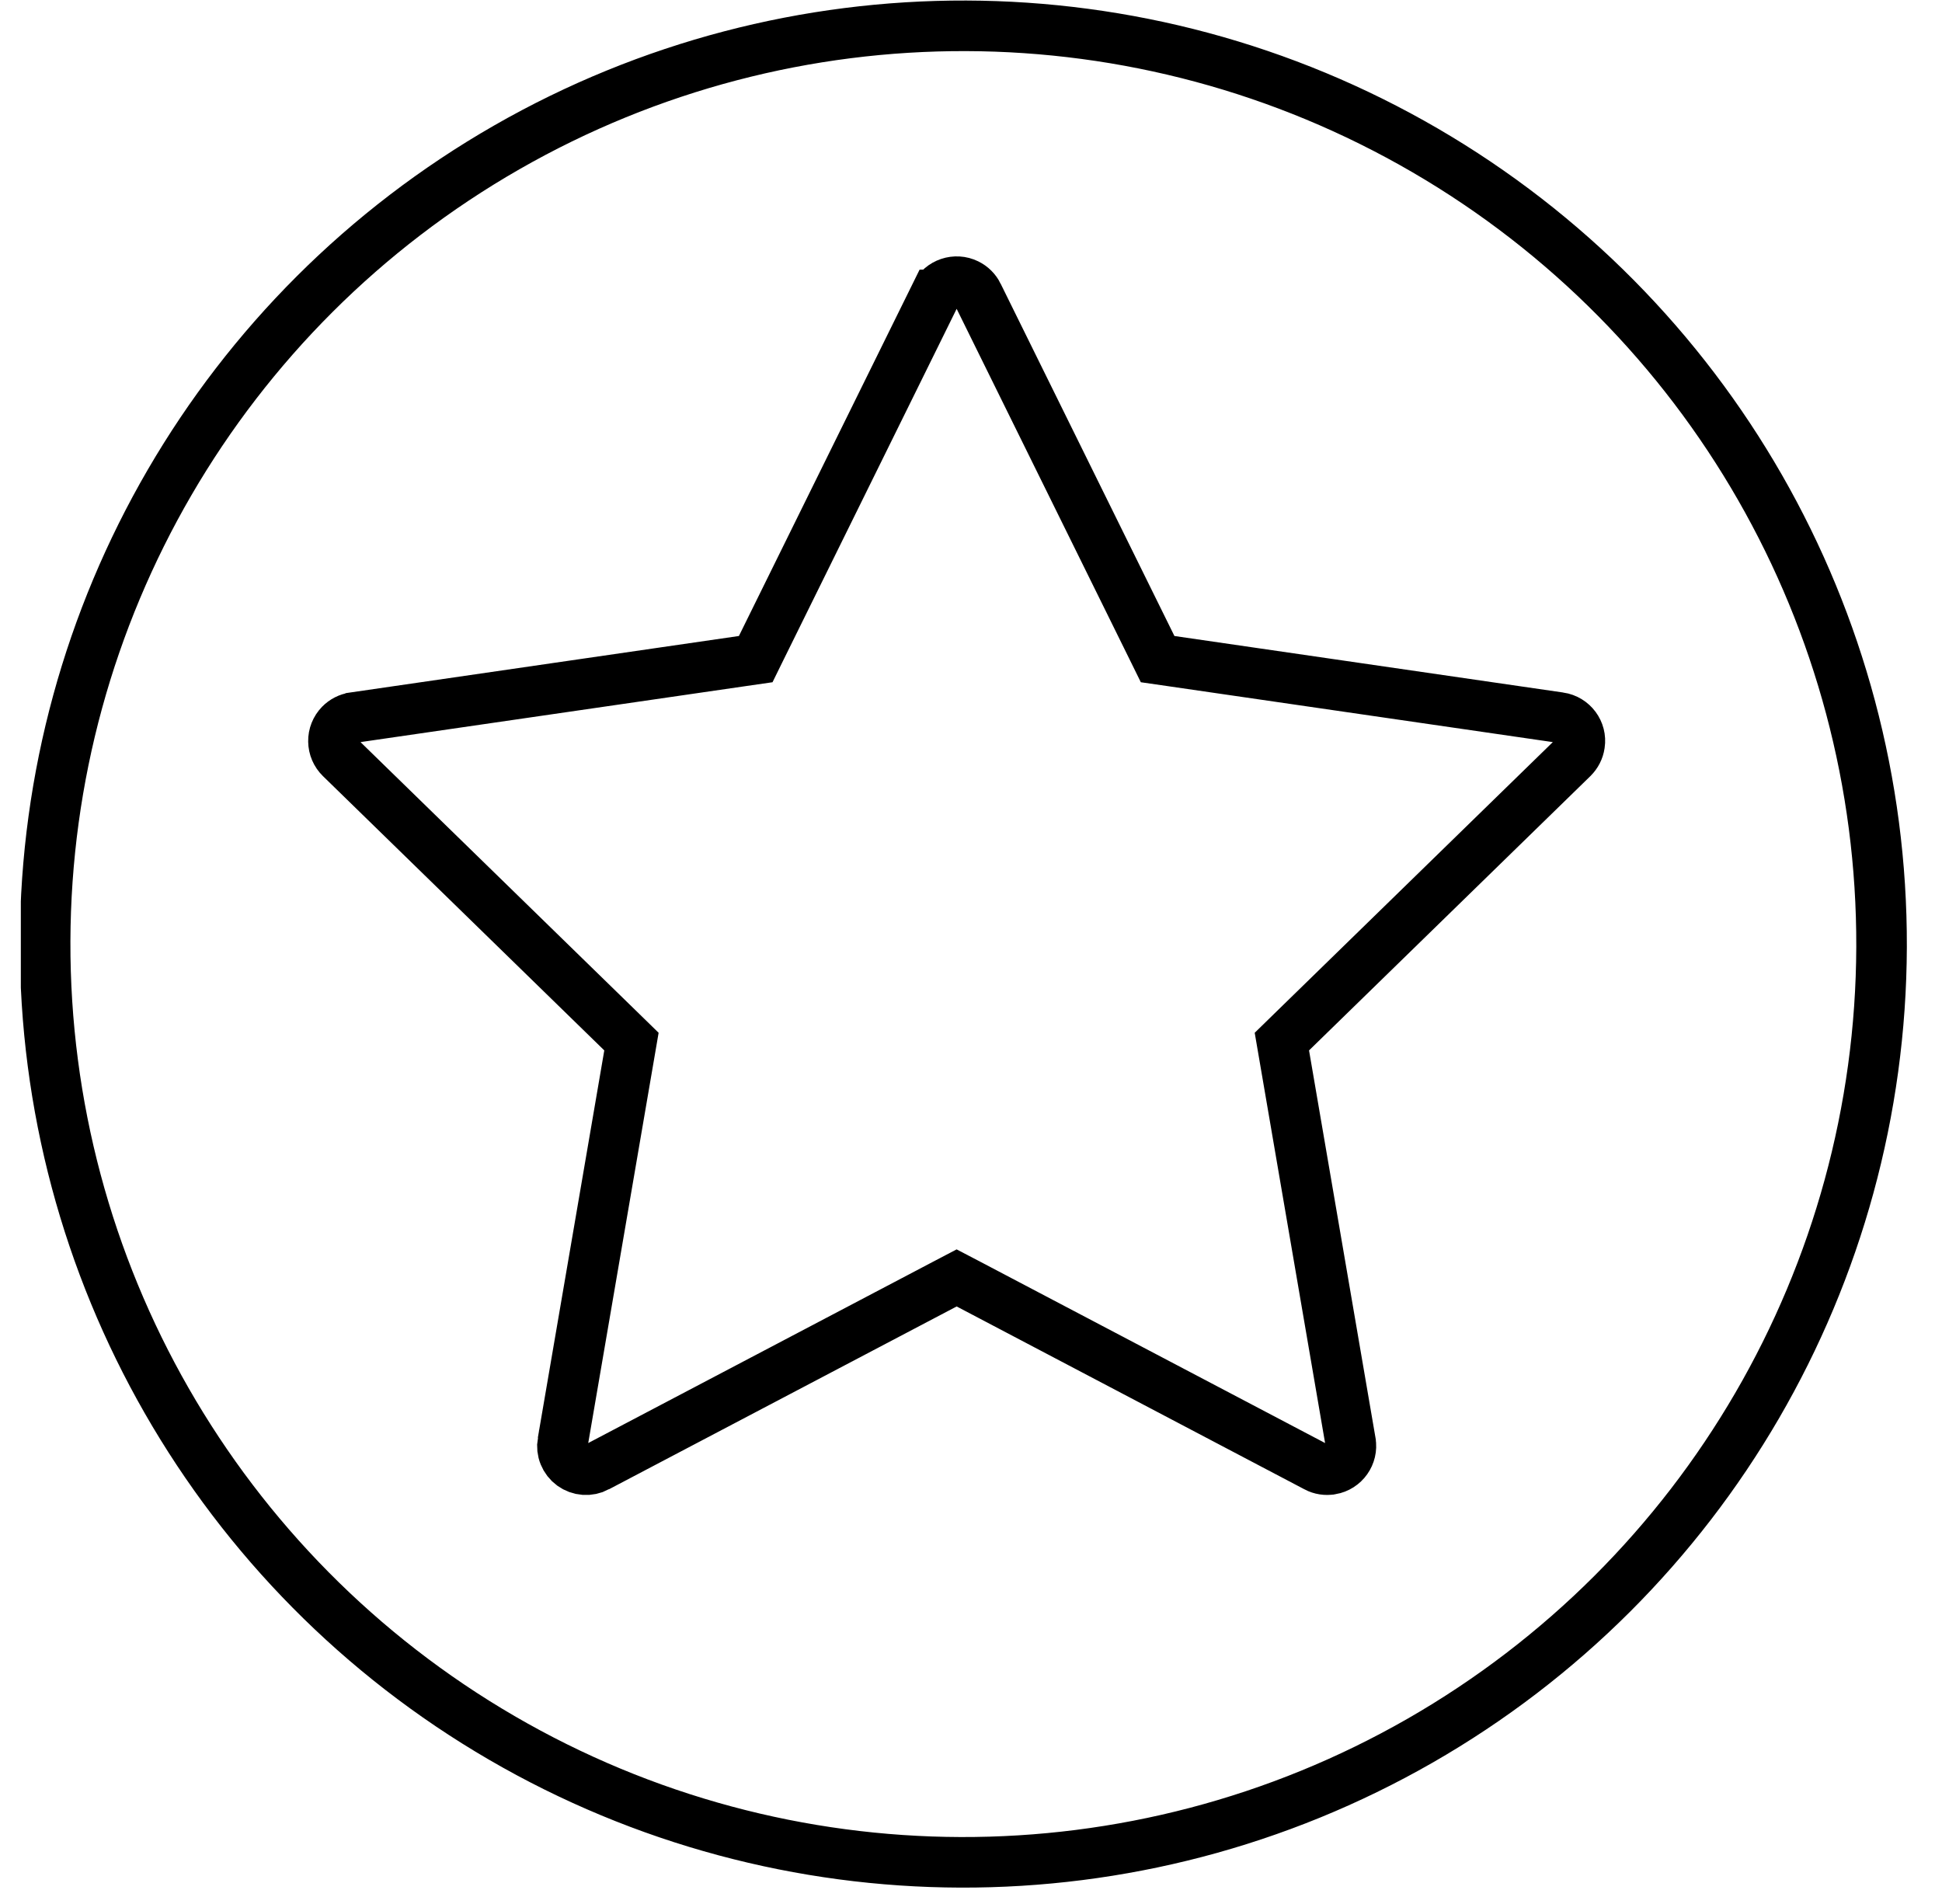 <svg width="51" height="50" viewBox="0 0 51 50" fill="none" xmlns="http://www.w3.org/2000/svg">
<g clip-path="url(#clip0_287_100)">
<circle cx="25.299" cy="24.792" r="24.114" transform="rotate(0.179 25.299 24.792)" stroke="black" stroke-width="1.328"/>
<path d="M30.247 16.996L30.401 17.309L30.747 17.359L40.956 18.843C40.956 18.843 40.956 18.843 40.957 18.843C41.303 18.895 41.534 19.213 41.483 19.545L41.483 19.545L41.482 19.552C41.463 19.686 41.399 19.81 41.301 19.907C41.301 19.907 41.301 19.907 41.3 19.908L33.914 27.109L33.664 27.353L33.723 27.697L35.468 37.868L35.468 37.869C35.526 38.205 35.3 38.527 34.96 38.585L34.959 38.585C34.824 38.609 34.685 38.587 34.569 38.525L34.566 38.523L25.433 33.721L25.123 33.559L24.814 33.721L15.681 38.523L15.68 38.524C15.577 38.578 15.462 38.602 15.346 38.594C15.23 38.586 15.119 38.545 15.025 38.477C14.931 38.409 14.859 38.316 14.815 38.208C14.771 38.101 14.759 37.983 14.778 37.869L14.779 37.868L16.524 27.697L16.583 27.353L16.333 27.109L8.945 19.906L8.945 19.906C8.827 19.791 8.759 19.633 8.757 19.467C8.754 19.302 8.818 19.143 8.933 19.024C9.029 18.926 9.153 18.863 9.287 18.844L9.289 18.843L19.5 17.359L19.846 17.309L20 16.996L24.563 7.745C24.564 7.745 24.564 7.744 24.564 7.744C24.72 7.434 25.095 7.31 25.401 7.461L25.401 7.461C25.523 7.521 25.622 7.62 25.682 7.741L25.682 7.742L30.247 16.996Z" stroke="black" stroke-width="1.328"/>
</g>
<defs>
<clipPath id="clip0_287_100">
<rect width="49.596" height="49.596" fill="white" transform="translate(0.547)"/>
</clipPath>
</defs>
</svg>
